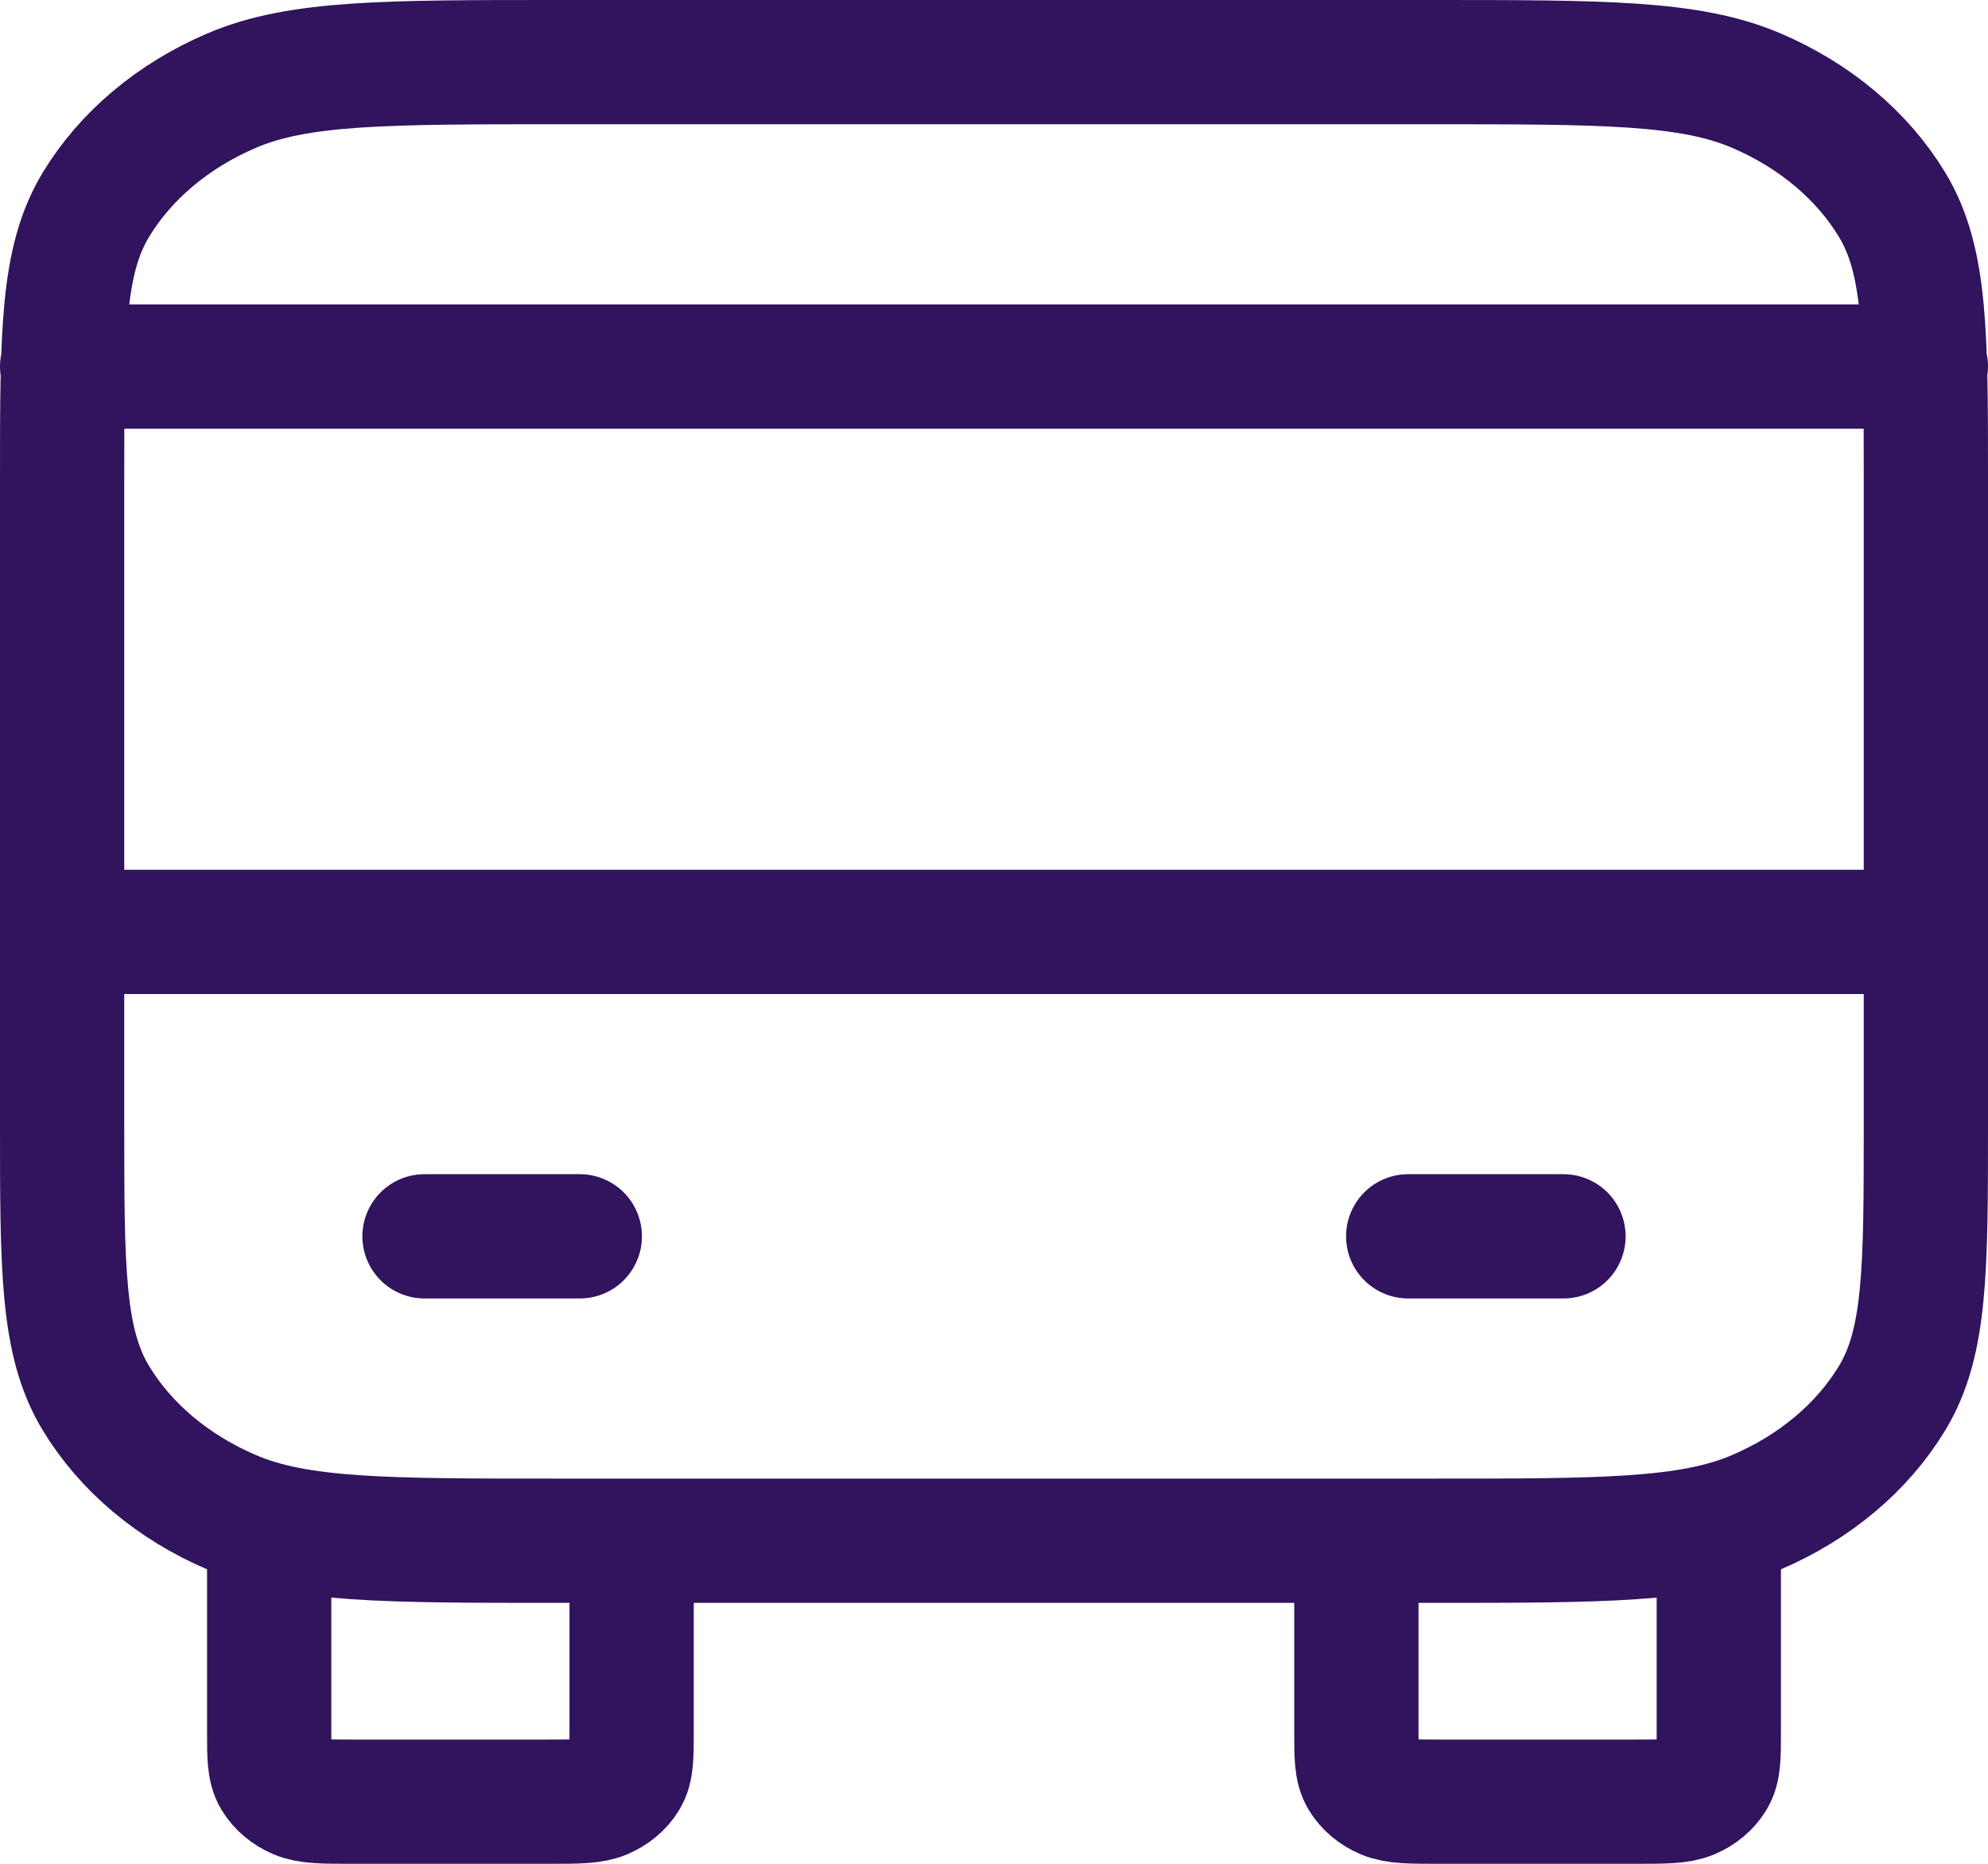 <svg width="32" height="30" viewBox="0 0 32 30" fill="none" xmlns="http://www.w3.org/2000/svg">
<path d="M10.167 24.8V27.88C10.167 28.272 10.167 28.468 10.076 28.618C9.996 28.75 9.868 28.857 9.712 28.924C9.533 29 9.3 29 8.833 29H5.667C5.2 29 4.967 29 4.788 28.924C4.632 28.857 4.504 28.75 4.424 28.618C4.333 28.468 4.333 28.272 4.333 27.88V24.8M27.667 24.8V27.88C27.667 28.272 27.667 28.468 27.576 28.618C27.496 28.75 27.369 28.857 27.212 28.924C27.033 29 26.8 29 26.333 29H23.167C22.7 29 22.467 29 22.288 28.924C22.131 28.857 22.004 28.75 21.924 28.618C21.833 28.468 21.833 28.272 21.833 27.88V24.8M1 15H31M1 5.9H31M6.833 19.9H9.333M22.667 19.9H25.167M9 24.8H23C25.8 24.8 27.2 24.8 28.27 24.342C29.211 23.94 29.976 23.297 30.455 22.507C31 21.608 31 20.432 31 18.08V7.72C31 5.368 31 4.192 30.455 3.293C29.976 2.503 29.211 1.86 28.27 1.458C27.2 1 25.8 1 23 1H9C6.2 1 4.8 1 3.73 1.458C2.789 1.86 2.024 2.503 1.545 3.293C1 4.192 1 5.368 1 7.72V18.08C1 20.432 1 21.608 1.545 22.507C2.024 23.297 2.789 23.94 3.73 24.342C4.8 24.8 6.2 24.8 9 24.8Z" stroke="#31135E" stroke-width="2" stroke-linecap="round" stroke-linejoin="round"/>
</svg>
